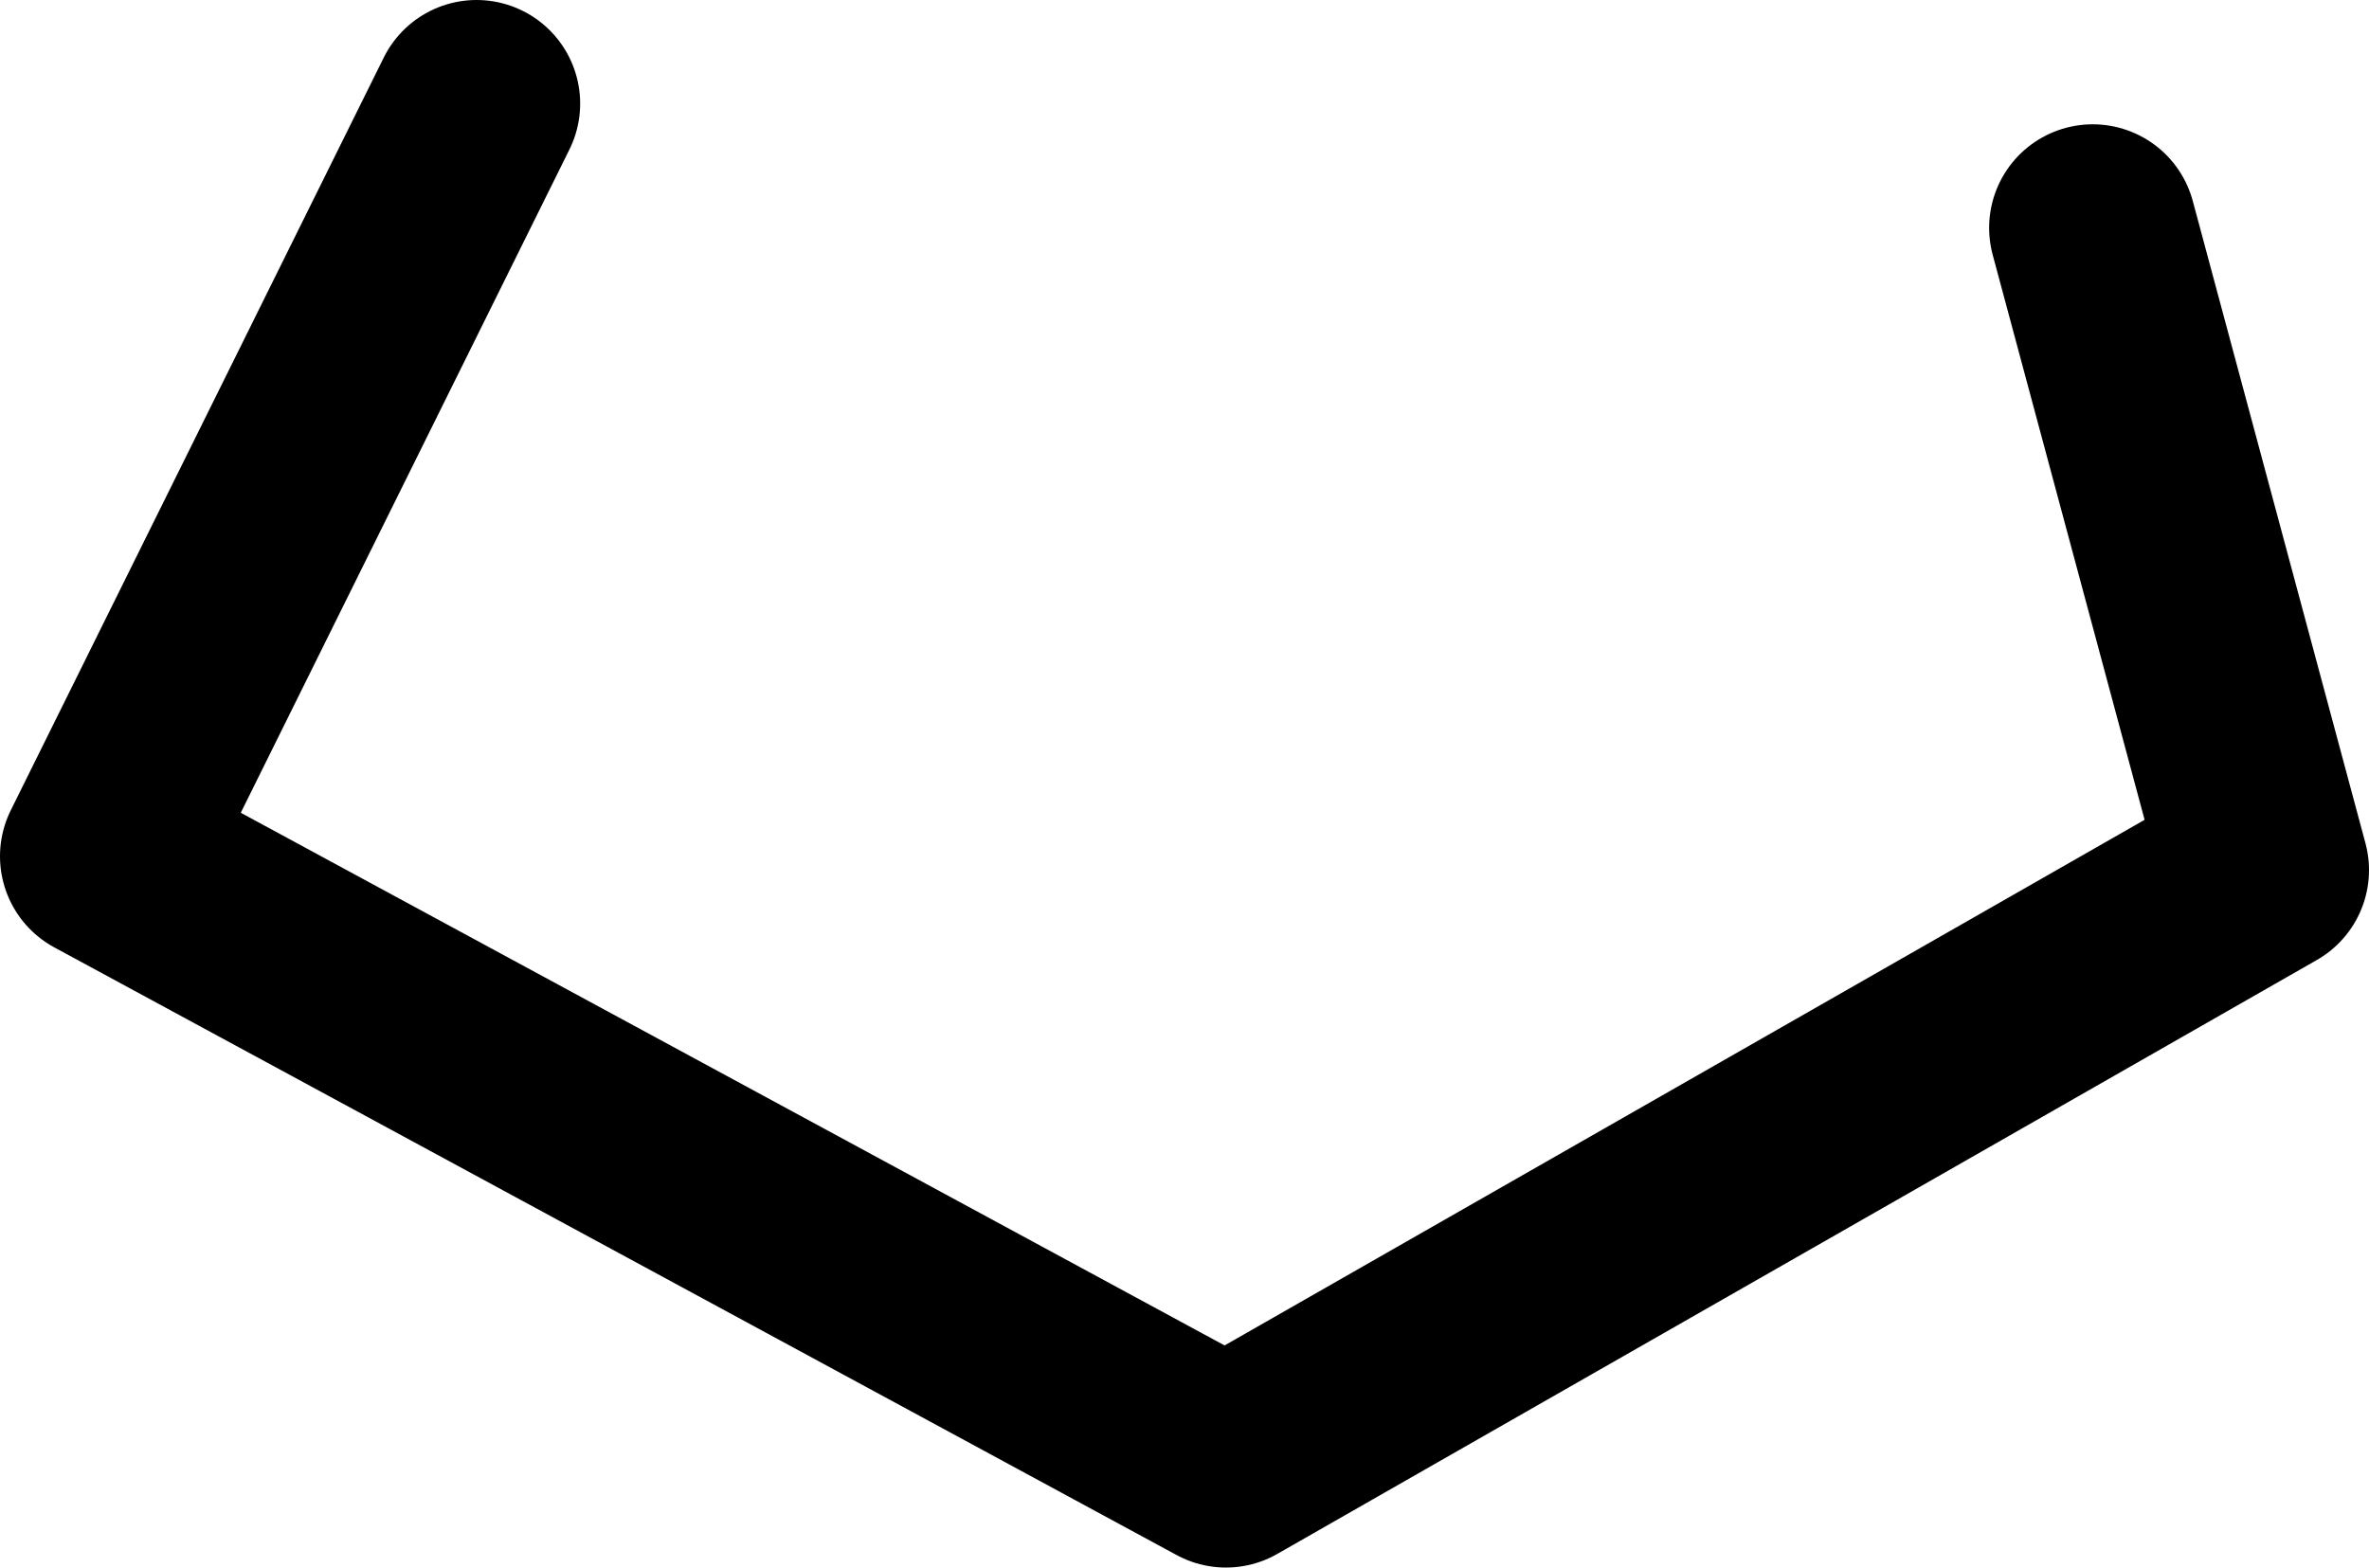 <?xml version="1.0" encoding="UTF-8" standalone="no"?>
<svg xmlns:ffdec="https://www.free-decompiler.com/flash" xmlns:xlink="http://www.w3.org/1999/xlink" ffdec:objectType="shape" height="22.7px" width="34.3px" xmlns="http://www.w3.org/2000/svg">
  <g transform="matrix(1.0, 0.0, 0.0, 1.0, 18.05, 14.95)">
    <path d="M-11.15 -13.45 L-16.55 -2.55 -0.3 6.25 14.75 -2.35 12.25 -11.65" fill="none" stroke="#000000" stroke-linecap="round" stroke-linejoin="round" stroke-width="3.0"/>
  </g>
</svg>
